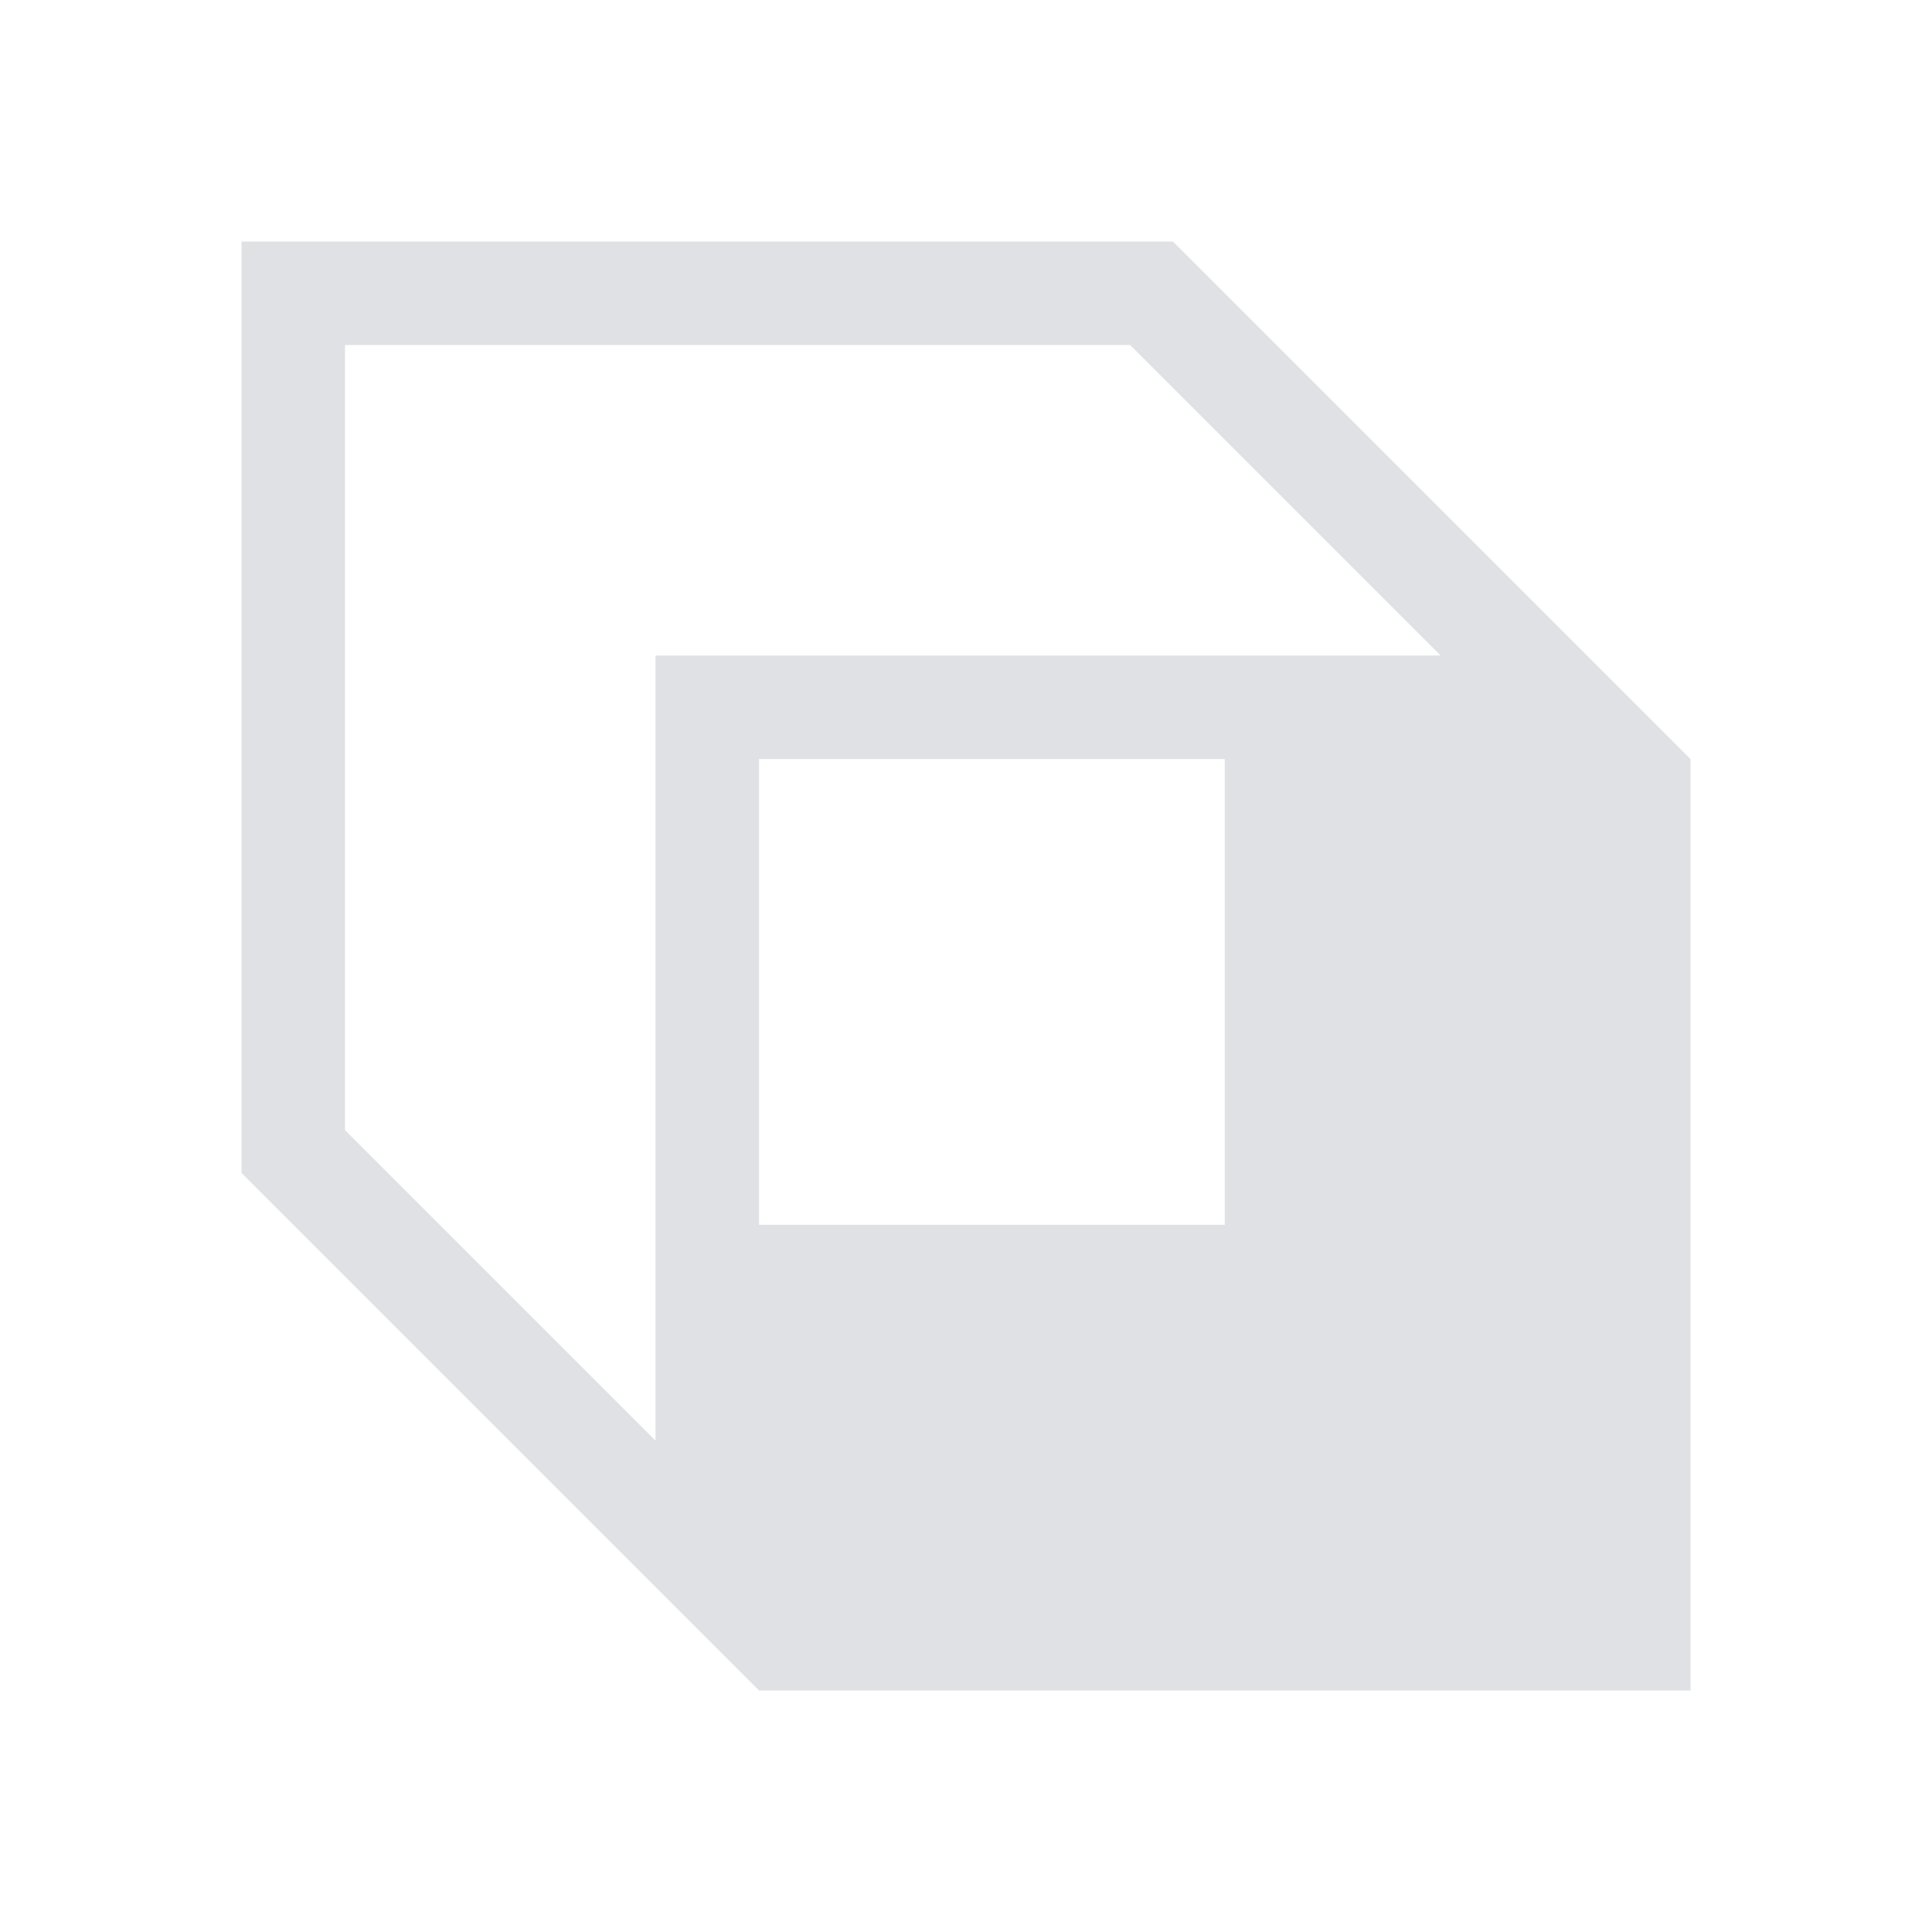 <svg width="16" height="16" viewBox="0 0 16 16" fill="none" xmlns="http://www.w3.org/2000/svg">
<path fill-rule="evenodd" clip-rule="evenodd" d="M14 6.286L9.714 2H2V9.714L6.286 14H14V6.286ZM10.143 6.286H6.286V10.143H10.143V6.286ZM5.429 5.429V11.931L2.857 9.359V2.857H9.359L11.931 5.429H5.429Z" fill="#E0E1E4"/>
</svg>
